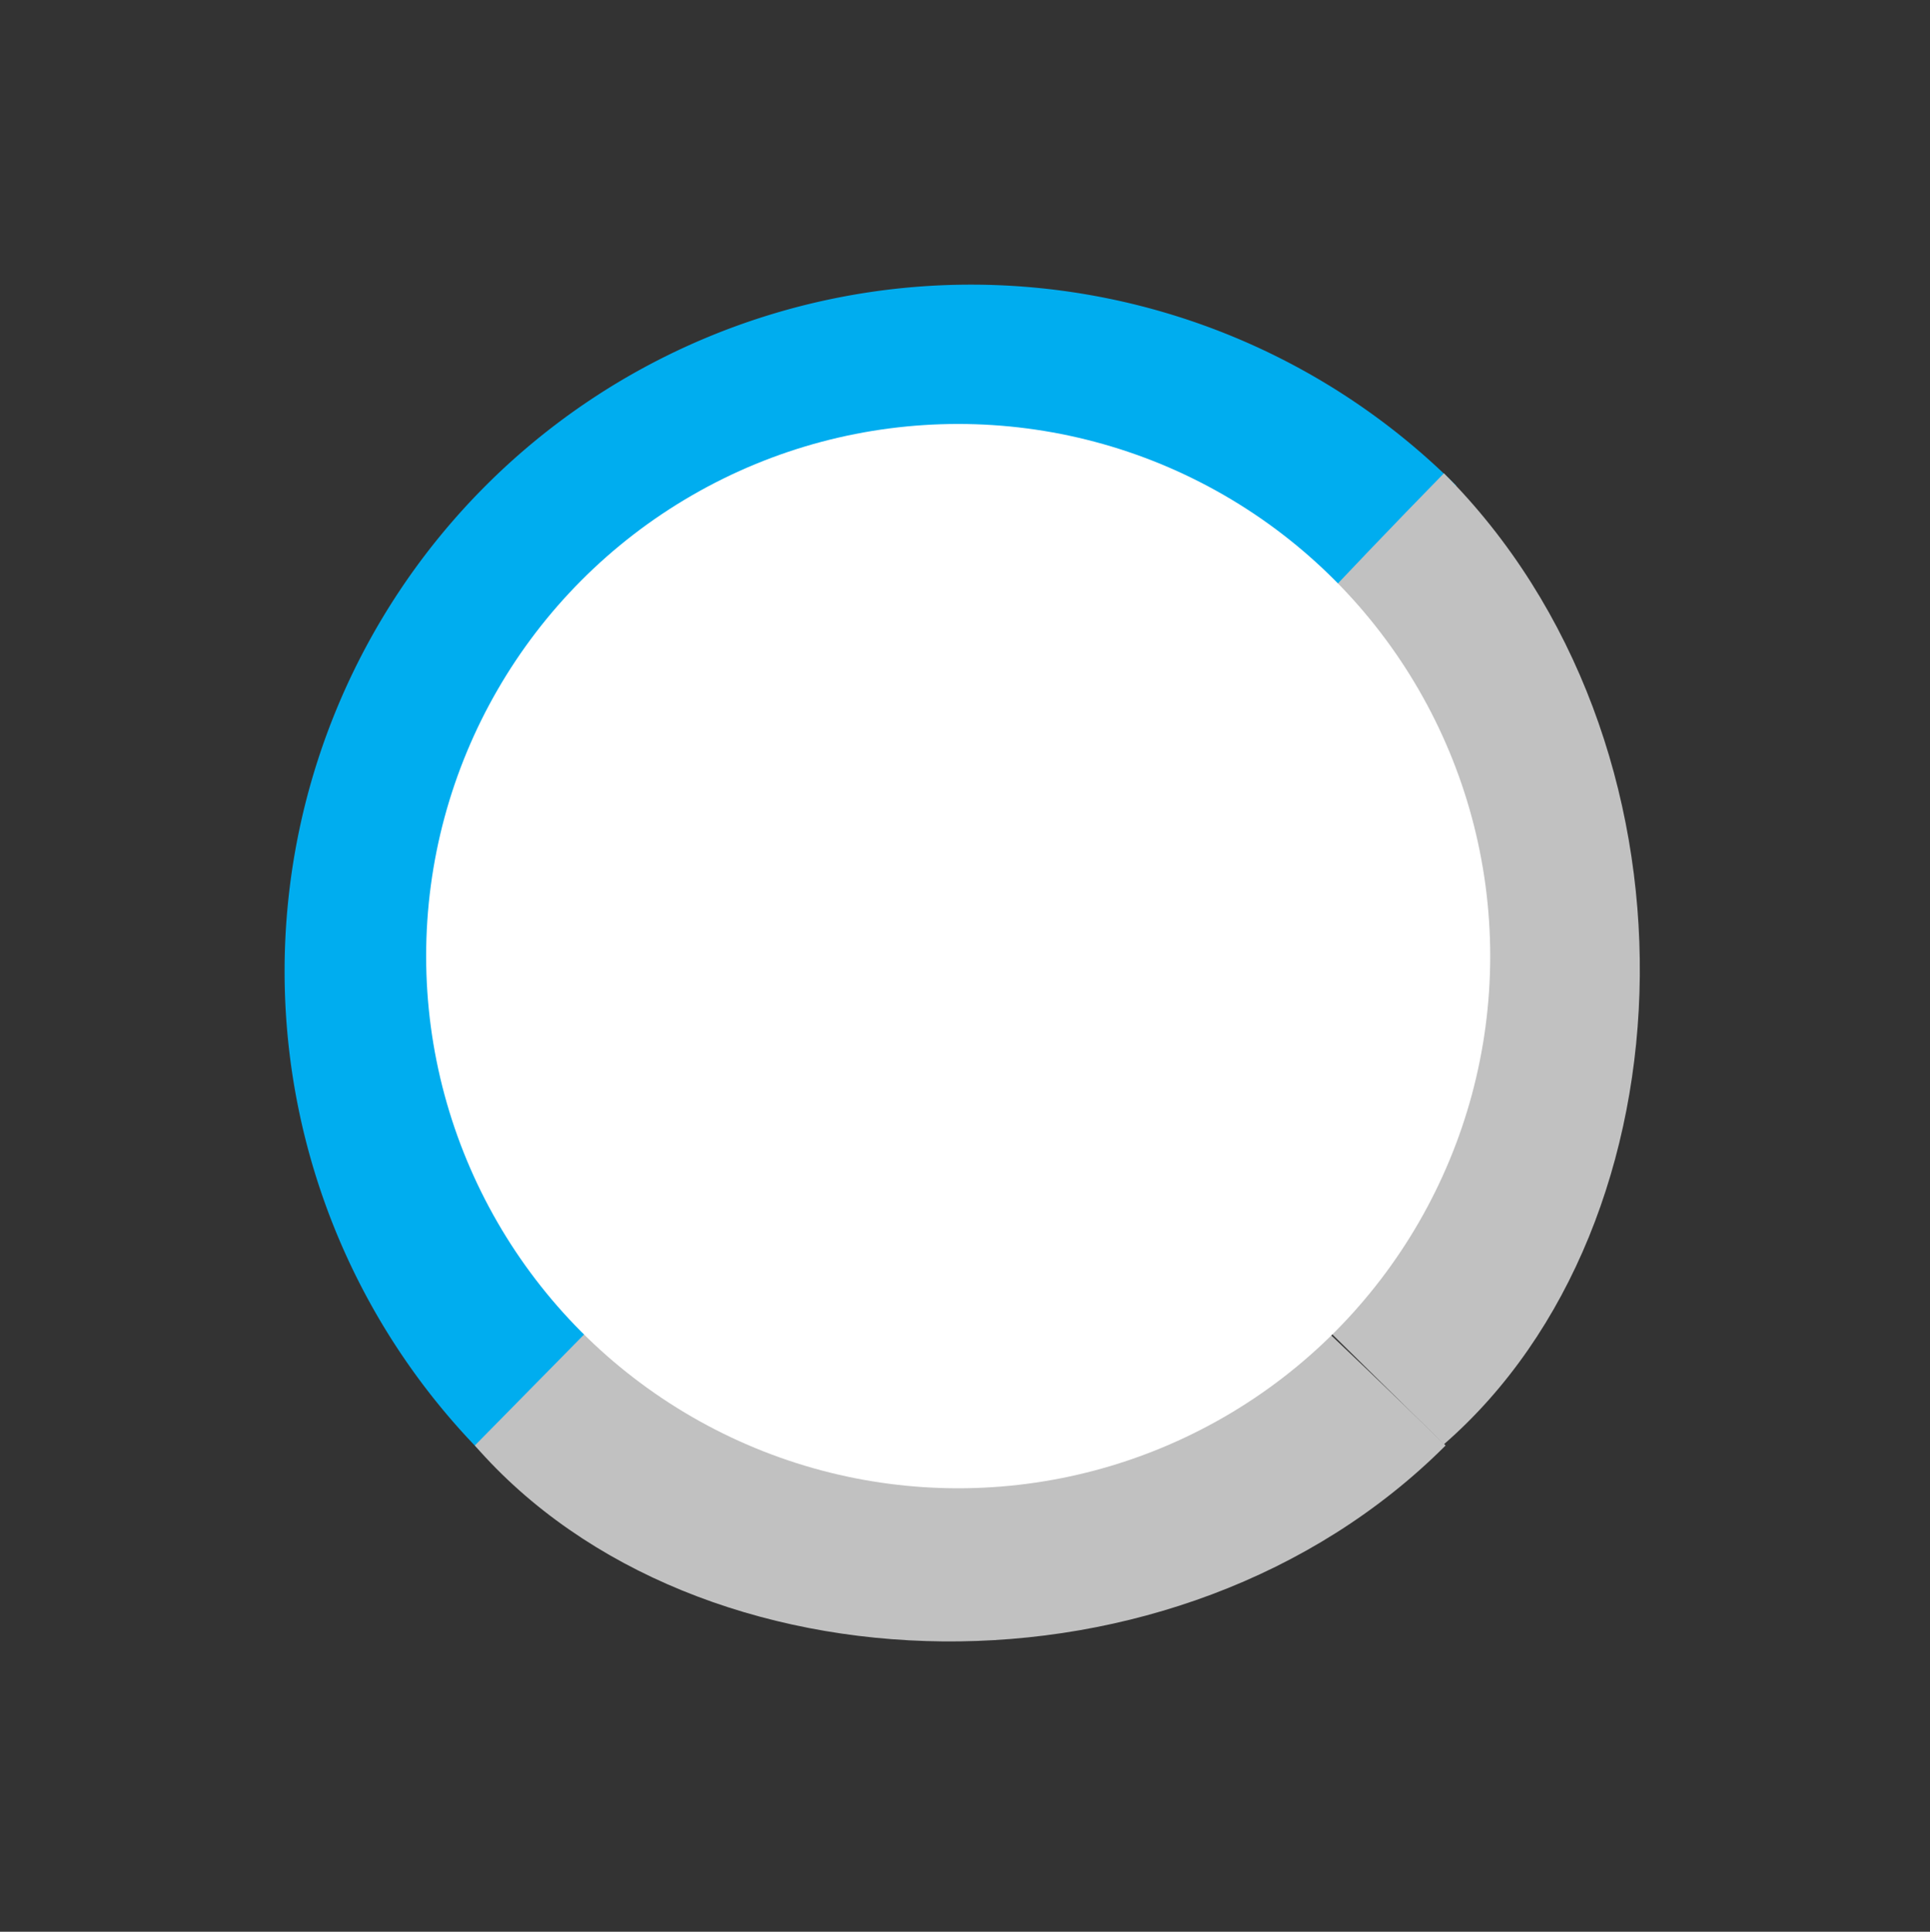 <svg xmlns="http://www.w3.org/2000/svg" width="23.75" height="23.766" viewBox="0 0 23.75 23.766">
 <rect x="0" y="0" width="23.75" height="23.766" fill="#333333" stroke="none"/>
 <g id="Group_172" data-name="Group 172" transform="translate(-260.973 -349.053)">
  <path id="Path_412" data-name="Path 412" d="M0,0A8.446,8.446,0,0,1,0,16.893C.115,6.462-.026,7.239,0,0Z" transform="translate(266.949 366.974) rotate(-135)" fill="#00adef"/>
  <path id="Path_410" data-name="Path 410" d="M8.446,0a8.446,8.446,0,1,0,0,16.893C8.335,6.462,8.477,7.239,8.446,0Z" transform="translate(272.769 372.794) rotate(-135)" fill="none"/>
  <path id="Path_411" data-name="Path 411" d="M.014.036C-.273,4.178,3.8,8.483,8.461,8.483,8.422,4.853,8.221,2.191,8.1.036,4.637.009,8.182-.03.014.036Z" transform="translate(278.726 366.857) rotate(-135)" fill="#c1c1c1"/>
  <path id="Path_413" data-name="Path 413" d="M.014.036C-.273,4.178,3.8,8.483,8.461,8.483,8.422,4.853,8.221,2.191,8.1.036,4.637.009,8.182-.03.014.036Z" transform="translate(266.781 366.821) rotate(-45)" fill="#c1c1c1"/>
  <circle id="Ellipse_44" data-name="Ellipse 44" cx="6.547" cy="6.547" r="6.547" transform="translate(266.217 354.269)" fill="#fff"/>
 </g>
</svg>
